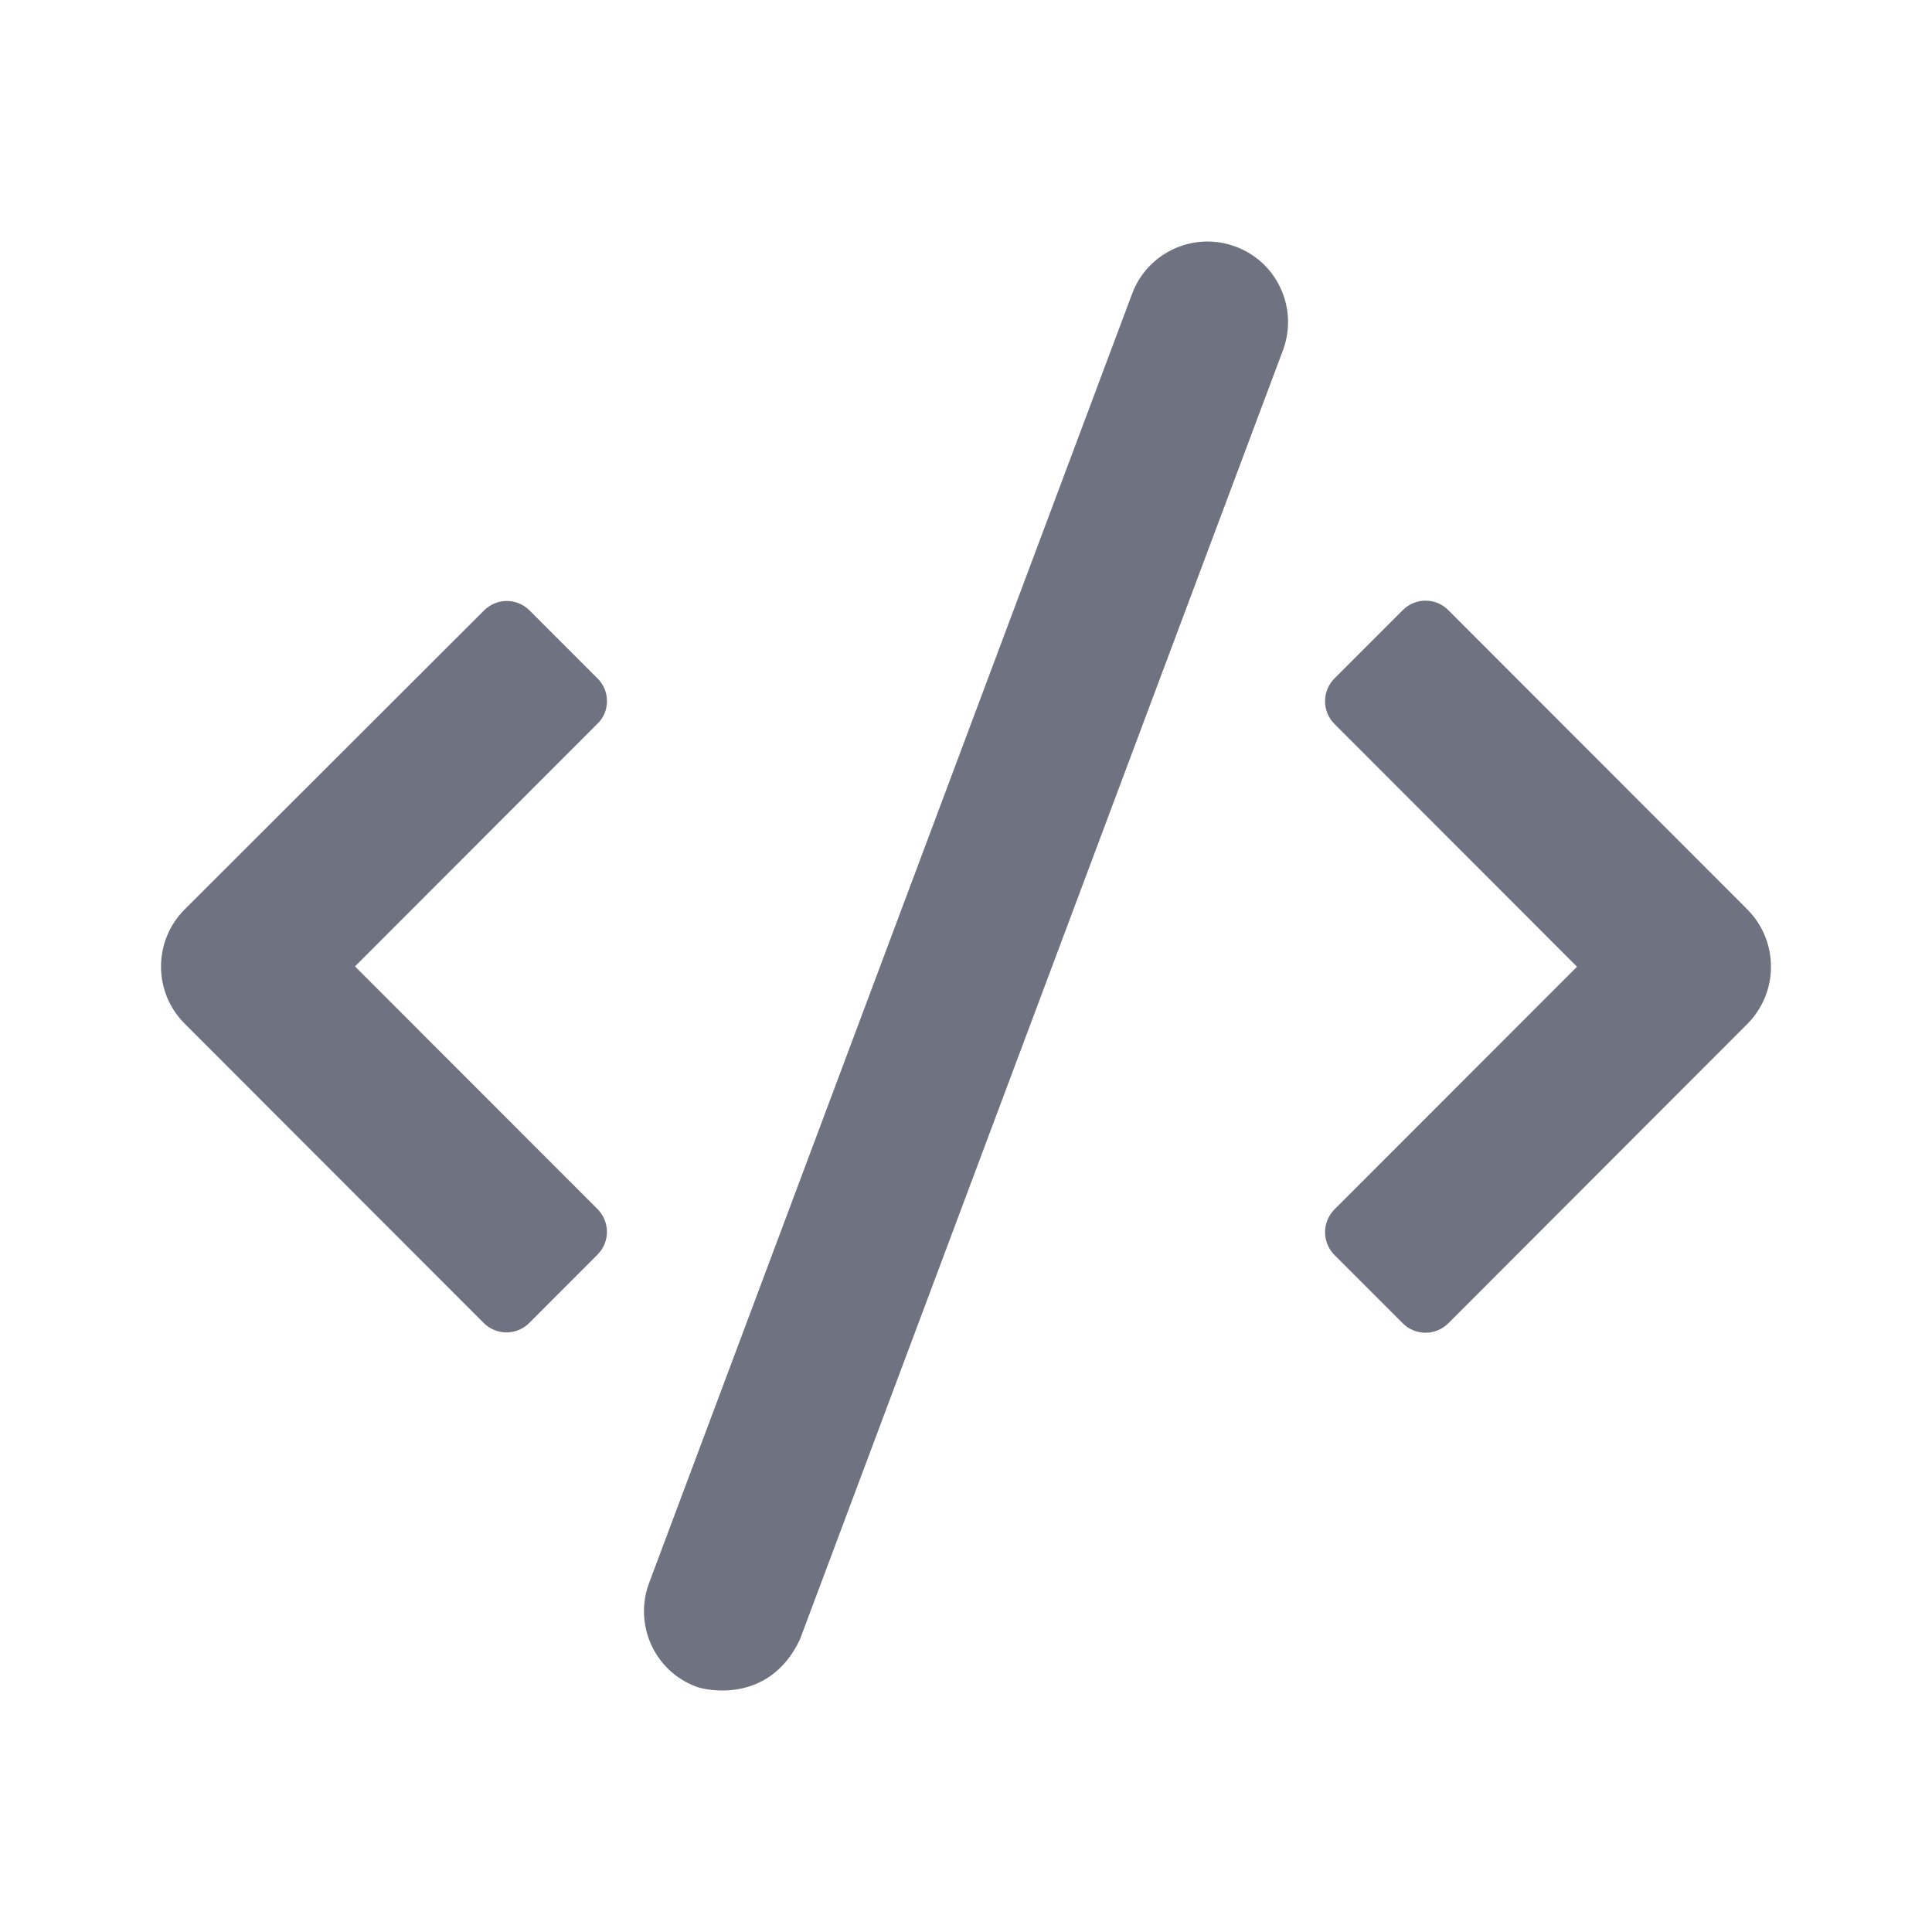 <svg width="24" height="24" viewBox="0 0 24 24" fill="none" xmlns="http://www.w3.org/2000/svg">
<path d="M15.35 3.064C14.834 2.871 14.256 3.131 14.063 3.651L8.063 19.665C7.871 20.181 8.13 20.76 8.65 20.953C8.764 20.997 9.555 21.174 9.937 20.366L15.937 4.352C16.13 3.836 15.87 3.257 15.35 3.064Z" fill="#6F7381"/>
<path d="M21.708 11.299L17.992 7.58C17.834 7.422 17.582 7.422 17.425 7.58L16.578 8.427C16.421 8.584 16.421 8.837 16.578 8.994L19.59 12.009L16.578 15.023C16.421 15.181 16.421 15.433 16.578 15.591L17.425 16.438C17.582 16.595 17.834 16.595 17.992 16.438L21.708 12.718C22.097 12.324 22.097 11.693 21.708 11.299Z" fill="#6F7381"/>
<path d="M7.426 8.431L6.579 7.584C6.422 7.426 6.17 7.426 6.012 7.584L2.292 11.299C1.903 11.69 1.903 12.324 2.292 12.714L6.008 16.434C6.166 16.591 6.418 16.591 6.575 16.434L7.422 15.586C7.579 15.429 7.579 15.177 7.422 15.019L4.41 12.005L7.422 8.99C7.579 8.841 7.579 8.584 7.426 8.431Z" fill="#6F7381"/>
</svg>
